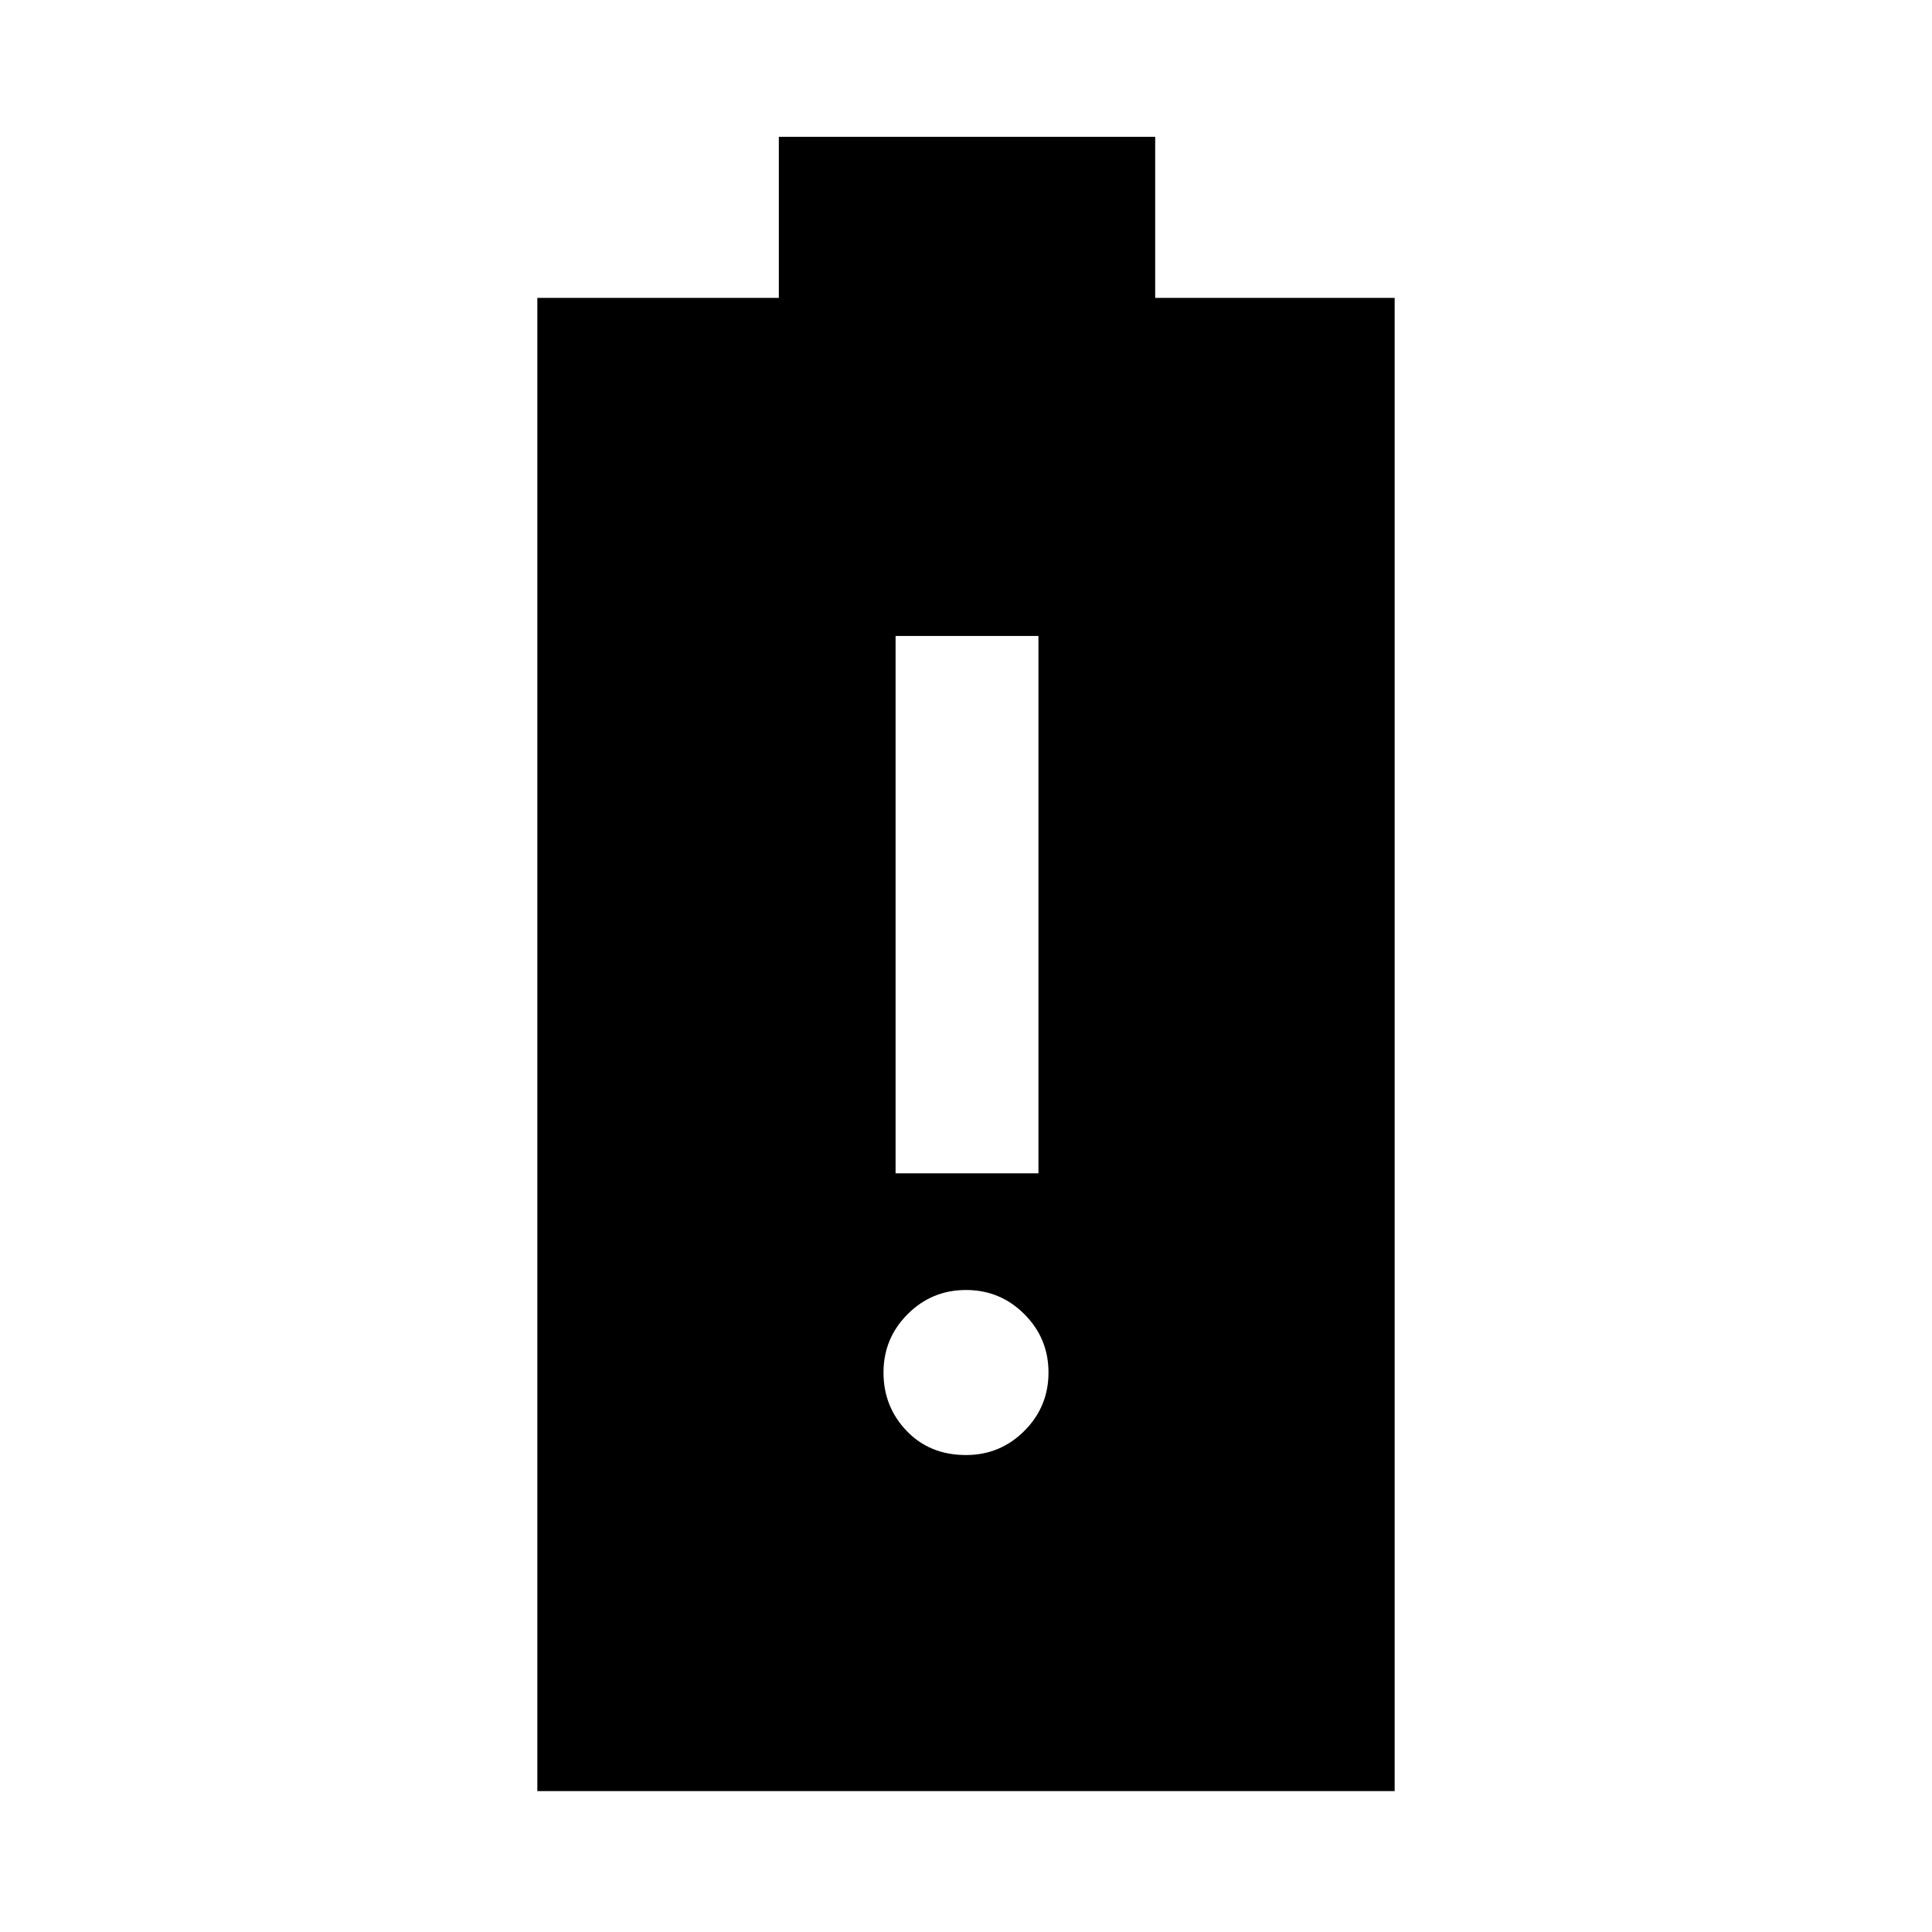 <svg xmlns="http://www.w3.org/2000/svg" height="40" width="40"><path d="M11.125 37.083V6.167H16.125V2.833H23.917V6.167H28.875V37.083ZM20 30.125Q20.708 30.125 21.208 29.625Q21.708 29.125 21.708 28.417Q21.708 27.708 21.208 27.208Q20.708 26.708 20 26.708Q19.292 26.708 18.792 27.208Q18.292 27.708 18.292 28.417Q18.292 29.125 18.771 29.625Q19.25 30.125 20 30.125ZM18.542 24.292H21.5V13.167H18.542Z"/></svg>